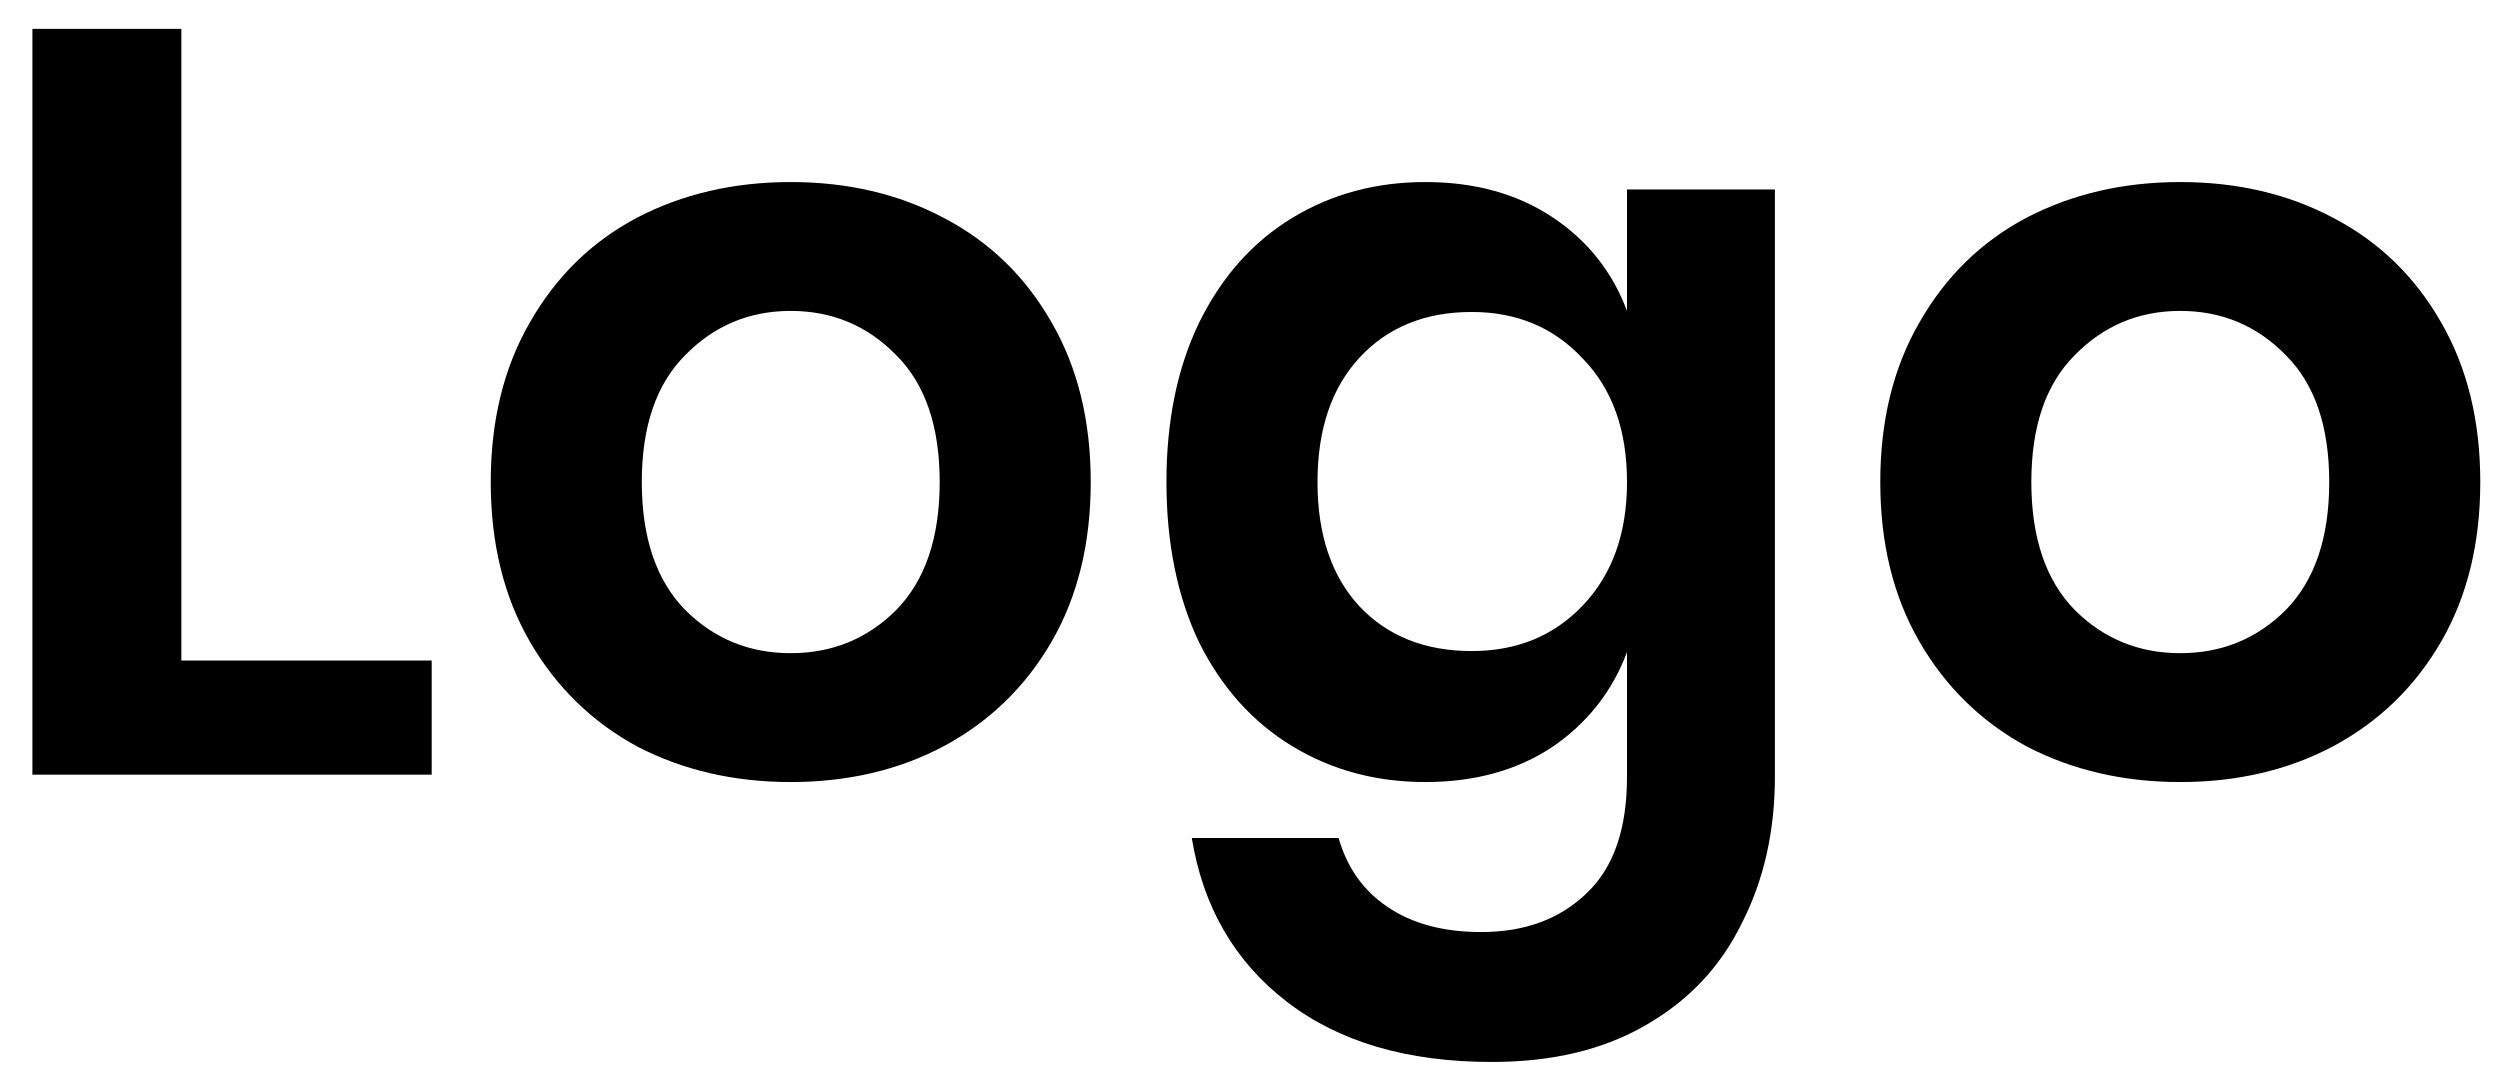 <svg width="71" height="31" viewBox="0 0 71 31" fill="none" xmlns="http://www.w3.org/2000/svg">
<path d="M5.15 18.76H12.26V22H0.92V0.82H5.15V18.76ZM22.457 5.17C24.077 5.17 25.527 5.51 26.807 6.19C28.107 6.87 29.127 7.86 29.867 9.16C30.607 10.44 30.977 11.95 30.977 13.69C30.977 15.43 30.607 16.94 29.867 18.22C29.127 19.5 28.107 20.49 26.807 21.19C25.527 21.87 24.077 22.21 22.457 22.21C20.837 22.21 19.377 21.87 18.077 21.19C16.797 20.49 15.787 19.5 15.047 18.22C14.307 16.94 13.937 15.43 13.937 13.69C13.937 11.95 14.307 10.44 15.047 9.16C15.787 7.86 16.797 6.87 18.077 6.19C19.377 5.51 20.837 5.17 22.457 5.17ZM22.457 8.83C21.277 8.83 20.277 9.25 19.457 10.09C18.637 10.91 18.227 12.11 18.227 13.69C18.227 15.27 18.637 16.48 19.457 17.32C20.277 18.14 21.277 18.55 22.457 18.55C23.637 18.55 24.637 18.14 25.457 17.32C26.277 16.48 26.687 15.27 26.687 13.69C26.687 12.11 26.277 10.91 25.457 10.09C24.637 9.25 23.637 8.83 22.457 8.83ZM40.477 5.17C41.877 5.17 43.077 5.5 44.077 6.16C45.077 6.82 45.787 7.71 46.207 8.83V5.38H50.407V22.06C50.407 23.6 50.097 24.98 49.477 26.2C48.877 27.44 47.967 28.41 46.747 29.11C45.547 29.81 44.087 30.16 42.367 30.16C39.967 30.16 38.027 29.59 36.547 28.45C35.067 27.31 34.167 25.76 33.847 23.8H38.017C38.257 24.64 38.717 25.29 39.397 25.75C40.097 26.23 40.987 26.47 42.067 26.47C43.307 26.47 44.307 26.1 45.067 25.36C45.827 24.64 46.207 23.54 46.207 22.06V18.52C45.787 19.64 45.077 20.54 44.077 21.22C43.077 21.88 41.877 22.21 40.477 22.21C39.077 22.21 37.817 21.87 36.697 21.19C35.577 20.51 34.697 19.53 34.057 18.25C33.437 16.95 33.127 15.43 33.127 13.69C33.127 11.95 33.437 10.44 34.057 9.16C34.697 7.86 35.577 6.87 36.697 6.19C37.817 5.51 39.077 5.17 40.477 5.17ZM41.797 8.86C40.477 8.86 39.417 9.29 38.617 10.15C37.817 11.01 37.417 12.19 37.417 13.69C37.417 15.19 37.817 16.37 38.617 17.23C39.417 18.07 40.477 18.49 41.797 18.49C43.077 18.49 44.127 18.06 44.947 17.2C45.787 16.32 46.207 15.15 46.207 13.69C46.207 12.21 45.787 11.04 44.947 10.18C44.127 9.3 43.077 8.86 41.797 8.86ZM61.92 5.17C63.54 5.17 64.99 5.51 66.27 6.19C67.57 6.87 68.59 7.86 69.33 9.16C70.07 10.44 70.44 11.95 70.44 13.69C70.44 15.43 70.07 16.94 69.33 18.22C68.59 19.5 67.57 20.49 66.27 21.19C64.99 21.87 63.54 22.21 61.92 22.21C60.3 22.21 58.84 21.87 57.54 21.19C56.26 20.49 55.25 19.5 54.51 18.22C53.77 16.94 53.4 15.43 53.4 13.69C53.4 11.95 53.77 10.44 54.51 9.16C55.25 7.86 56.26 6.87 57.54 6.19C58.84 5.51 60.3 5.17 61.92 5.17ZM61.92 8.83C60.74 8.83 59.74 9.25 58.92 10.09C58.1 10.91 57.69 12.11 57.69 13.69C57.69 15.27 58.1 16.48 58.92 17.32C59.74 18.14 60.74 18.55 61.92 18.55C63.1 18.55 64.1 18.14 64.92 17.32C65.74 16.48 66.15 15.27 66.15 13.69C66.15 12.11 65.74 10.91 64.92 10.09C64.1 9.25 63.1 8.83 61.92 8.83Z" fill="black"/>
</svg>
